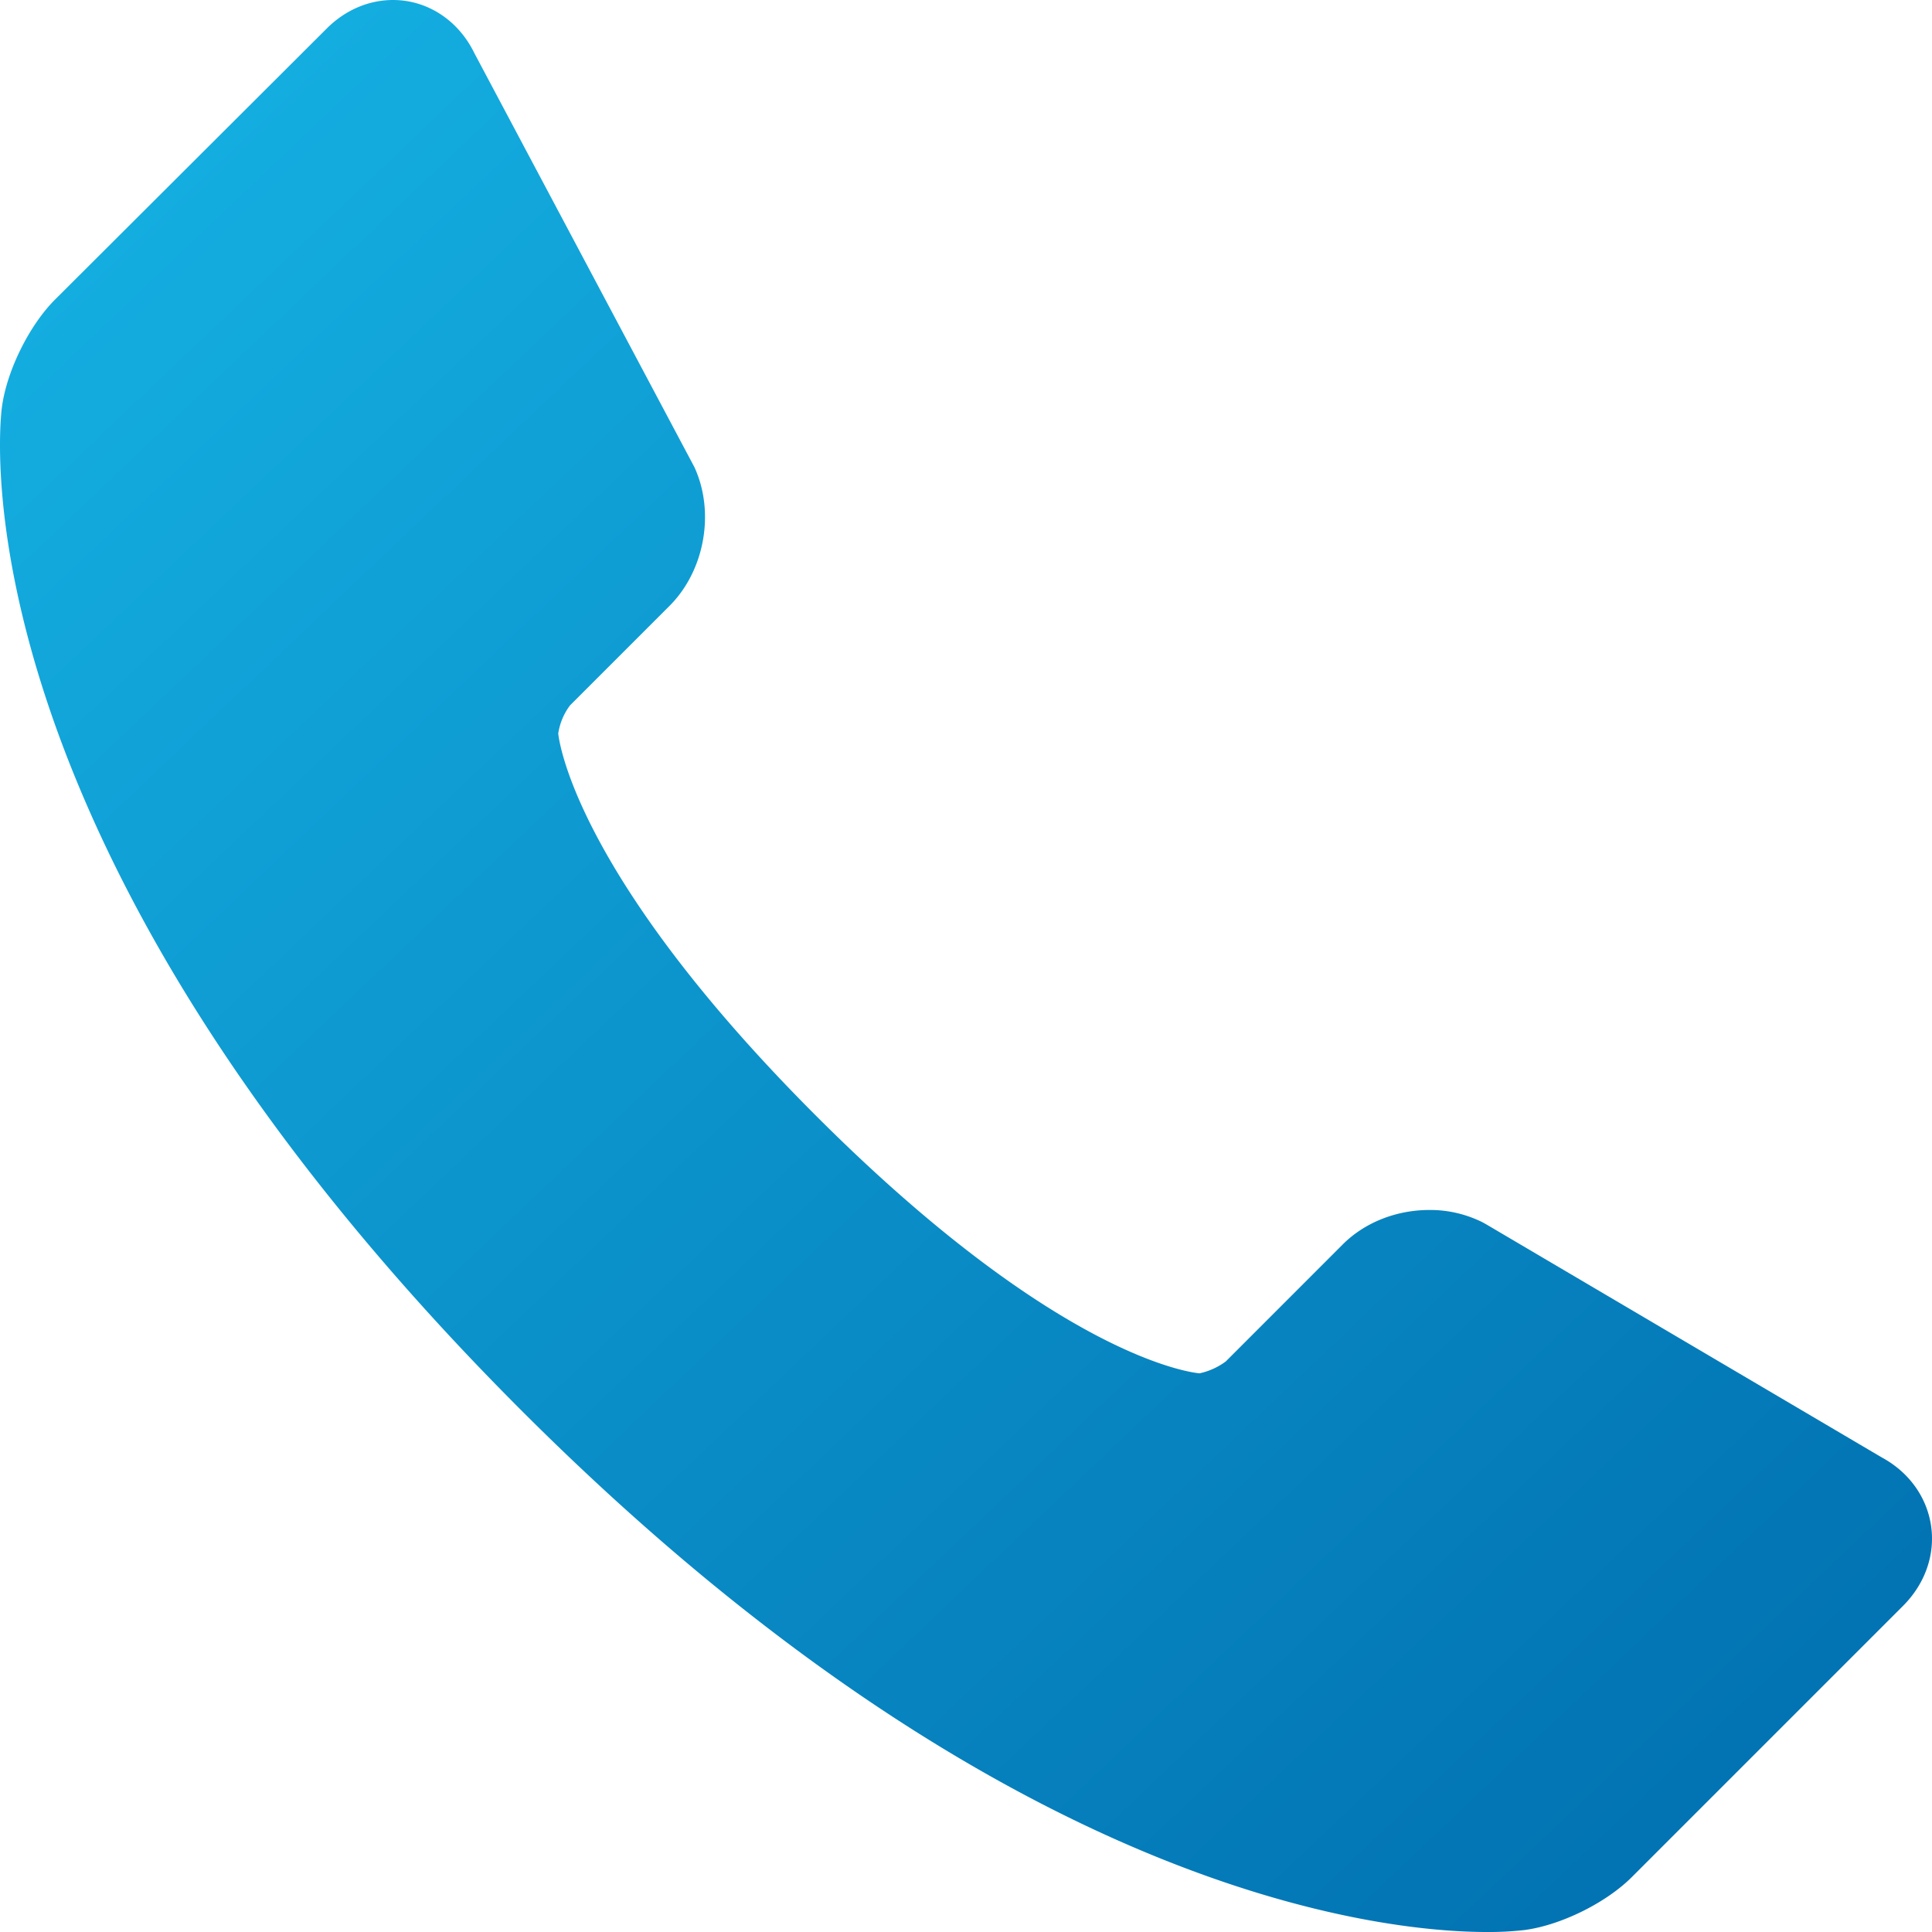 <svg width="35" height="35" fill="none" xmlns="http://www.w3.org/2000/svg"><path d="M34.98 27.621c-.083-.516-.407-.957-.891-1.219l-7.168-4.224-.059-.033c-.3-.15-.632-.228-.968-.225-.6 0-1.174.227-1.572.627l-2.116 2.117a1.24 1.24 0 01-.475.215c-.024-.002-2.461-.178-6.948-4.666-4.478-4.479-4.668-6.924-4.67-6.924a1.13 1.13 0 01.213-.51l1.804-1.804c.636-.637.826-1.694.45-2.512L8.594.964C8.305.368 7.743 0 7.12 0c-.441 0-.867.183-1.2.516L1 5.424c-.47.469-.876 1.289-.965 1.95-.043.315-.915 7.848 9.41 18.177C18.21 34.318 25.045 35 26.933 35c.23.002.46-.01.688-.036.658-.088 1.477-.493 1.945-.963l4.914-4.914c.4-.403.584-.936.5-1.466z" fill="url(#paint0_linear)"/><defs><linearGradient id="paint0_linear" x1="6.46" y1="59.063" x2="-29.75" y2="20.951" gradientUnits="userSpaceOnUse"><stop stop-color="#0170B0"/><stop offset="1" stop-color="#18BBEB"/></linearGradient></defs></svg>